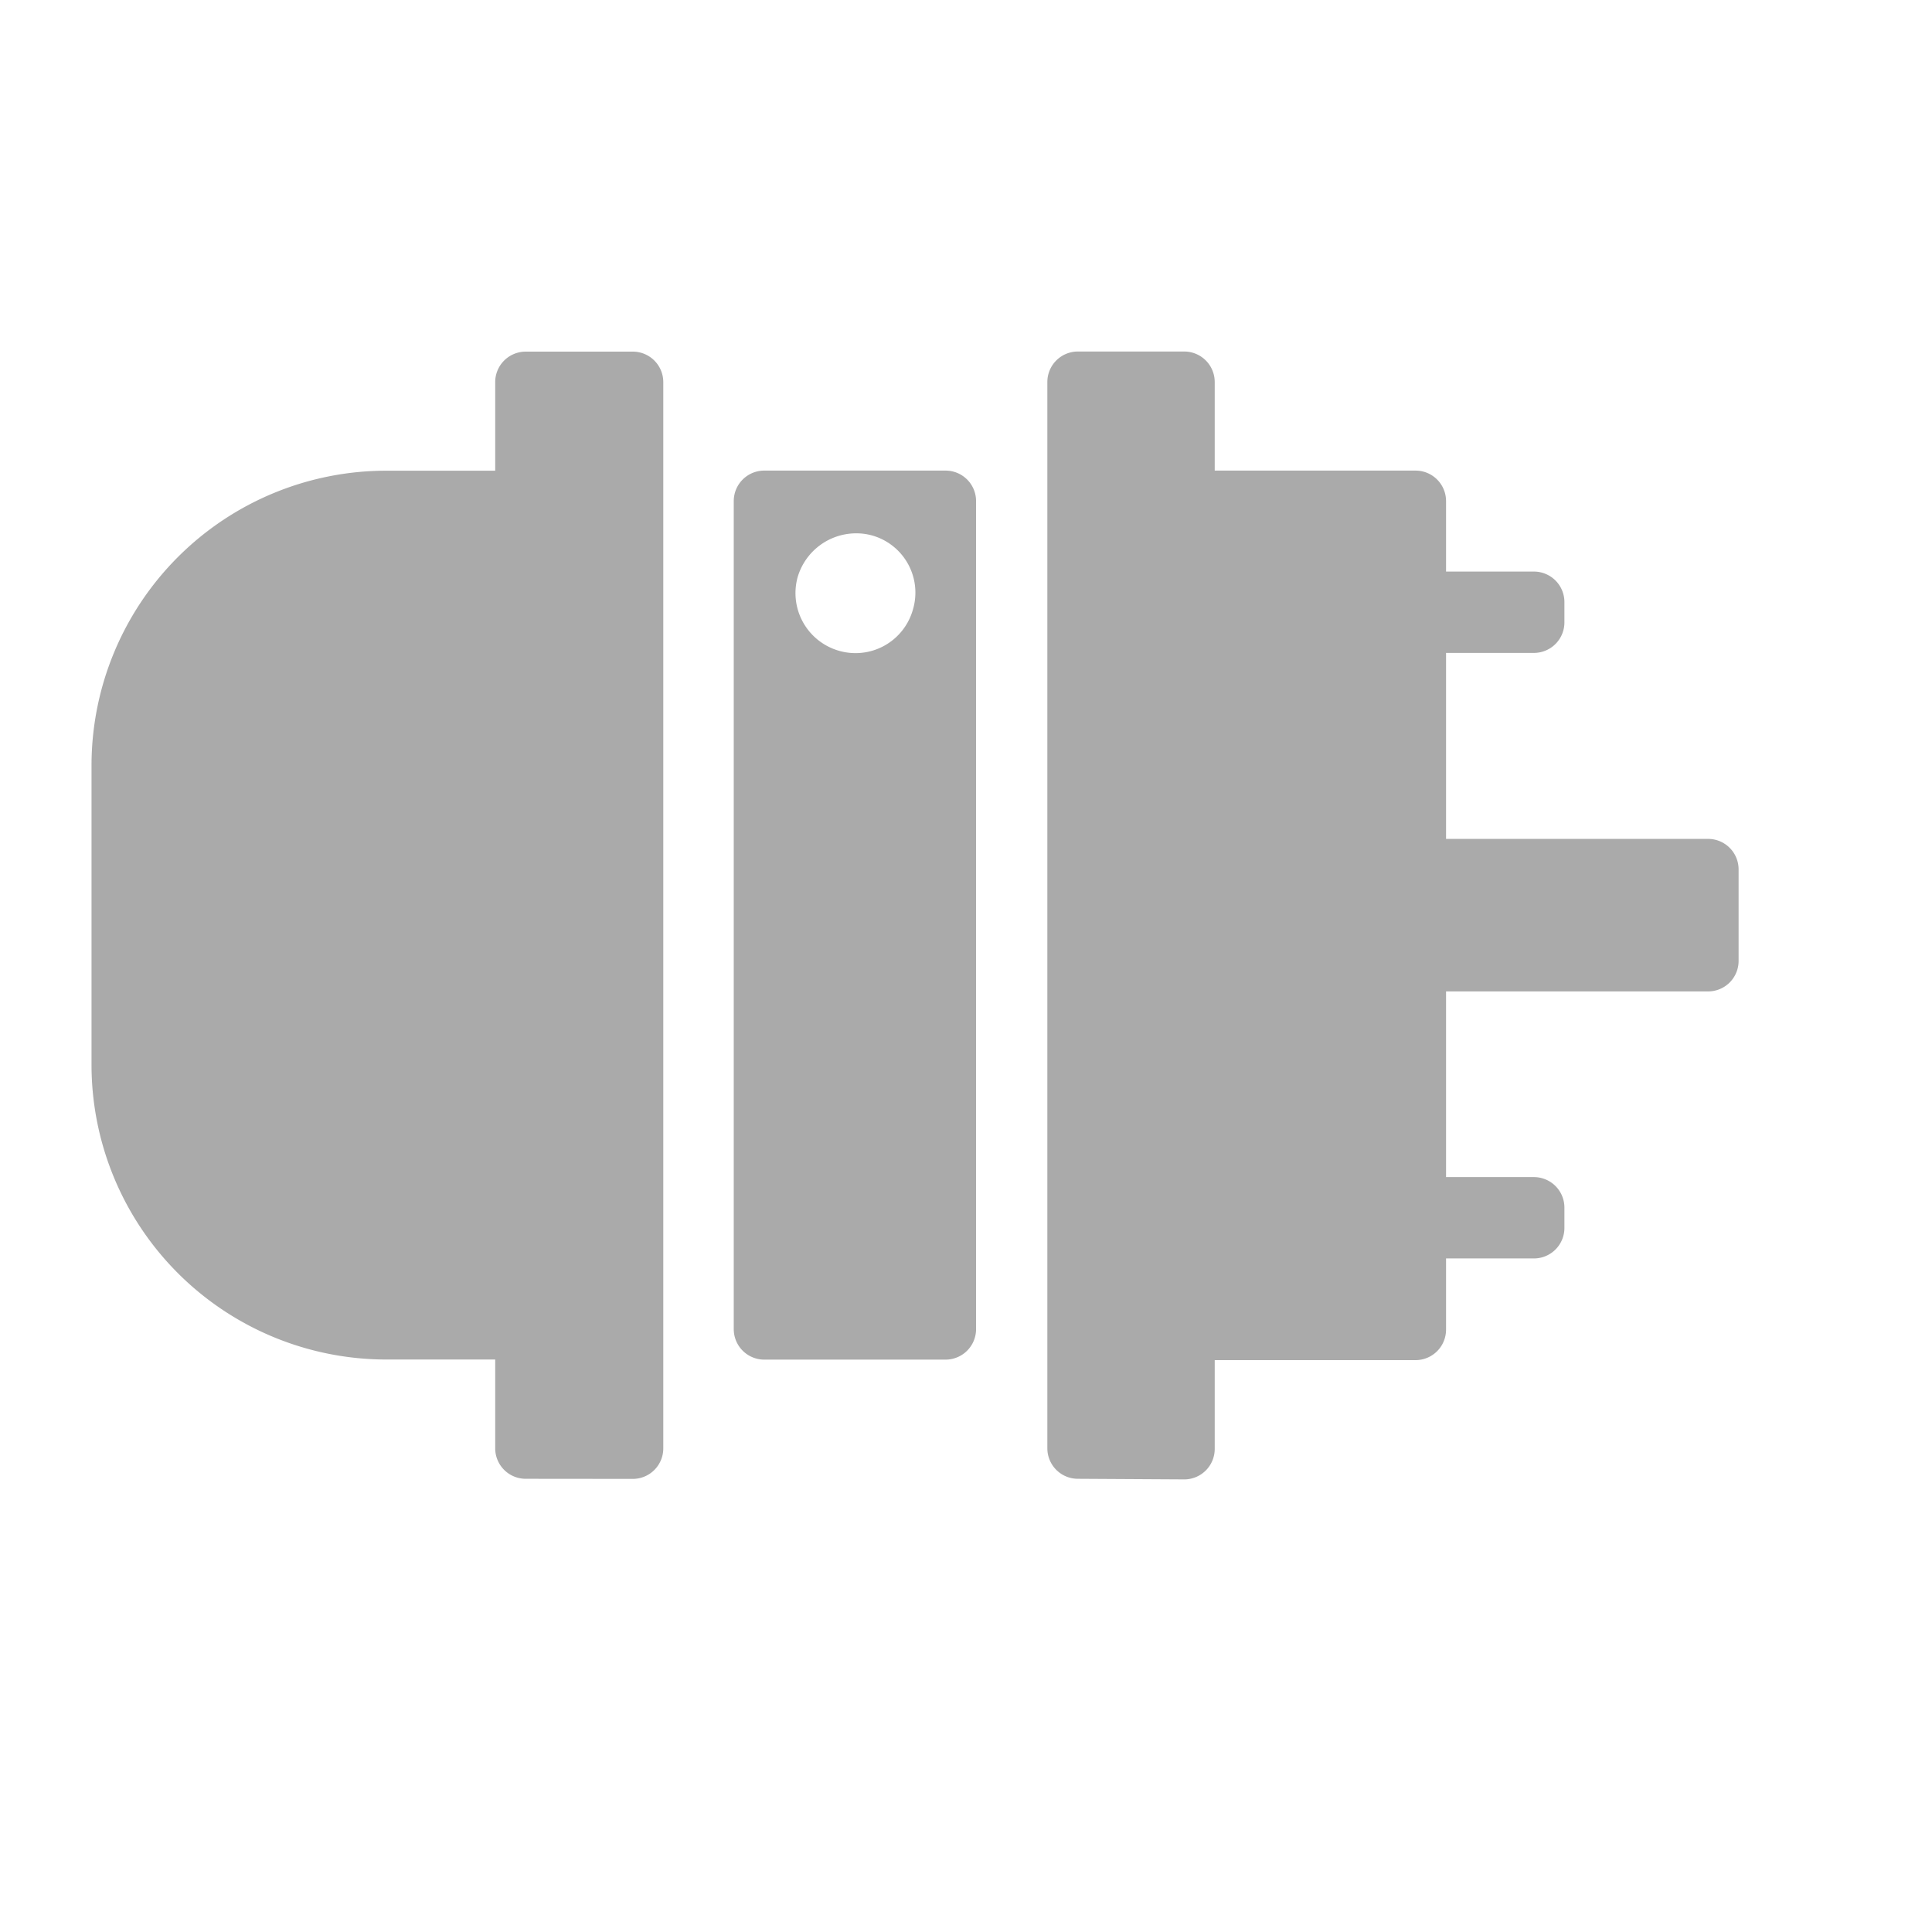 <svg xmlns="http://www.w3.org/2000/svg" width="19" height="19" viewBox="0 0 19 19">
  <g id="PM_-_Brake_Chamber" data-name="PM - Brake Chamber" transform="translate(-1104 -544)">
    <rect id="Rectangle_63736" data-name="Rectangle 63736" width="18" height="18" transform="translate(1104 544)" fill="none" stroke="rgba(0,0,0,0)" stroke-width="1"/>
    <path id="Union_729" data-name="Union 729" d="M3601.7-9656.914a.3.3,0,0,1-.3-.3V-9667.7a.3.3,0,0,1,.3-.3h1.046a.3.3,0,0,1,.3.3v.871h1.975a.3.3,0,0,1,.3.3v.693h.864a.3.3,0,0,1,.3.3v.2a.3.3,0,0,1-.3.3h-.864v1.829h2.577a.3.3,0,0,1,.3.3v.9a.3.3,0,0,1-.3.3h-2.577v1.826h.864a.3.3,0,0,1,.3.3v.2a.3.3,0,0,1-.3.3h-.864v.7a.3.3,0,0,1-.3.3h-1.975v.873a.3.3,0,0,1-.3.3Zm-5.43,0a.3.3,0,0,1-.3-.3v-.873h-1.07a2.9,2.9,0,0,1-2.9-2.9v-2.941a2.9,2.9,0,0,1,2.9-2.9h1.07v-.871a.3.3,0,0,1,.3-.3h1.053a.3.3,0,0,1,.3.3v10.486a.3.3,0,0,1-.3.3Zm2.346-1.172a.3.3,0,0,1-.3-.3v-8.143a.3.3,0,0,1,.3-.3h1.783a.3.3,0,0,1,.3.3v8.143a.3.3,0,0,1-.3.3Zm.328-7.694a.59.59,0,0,0,.4.721.586.586,0,0,0,.733-.4.584.584,0,0,0-.393-.73.579.579,0,0,0-.167-.023A.6.6,0,0,0,3598.944-9665.78Z" transform="translate(-2487.1 10215.457)" fill="#aaa"/>
  </g>
</svg>

